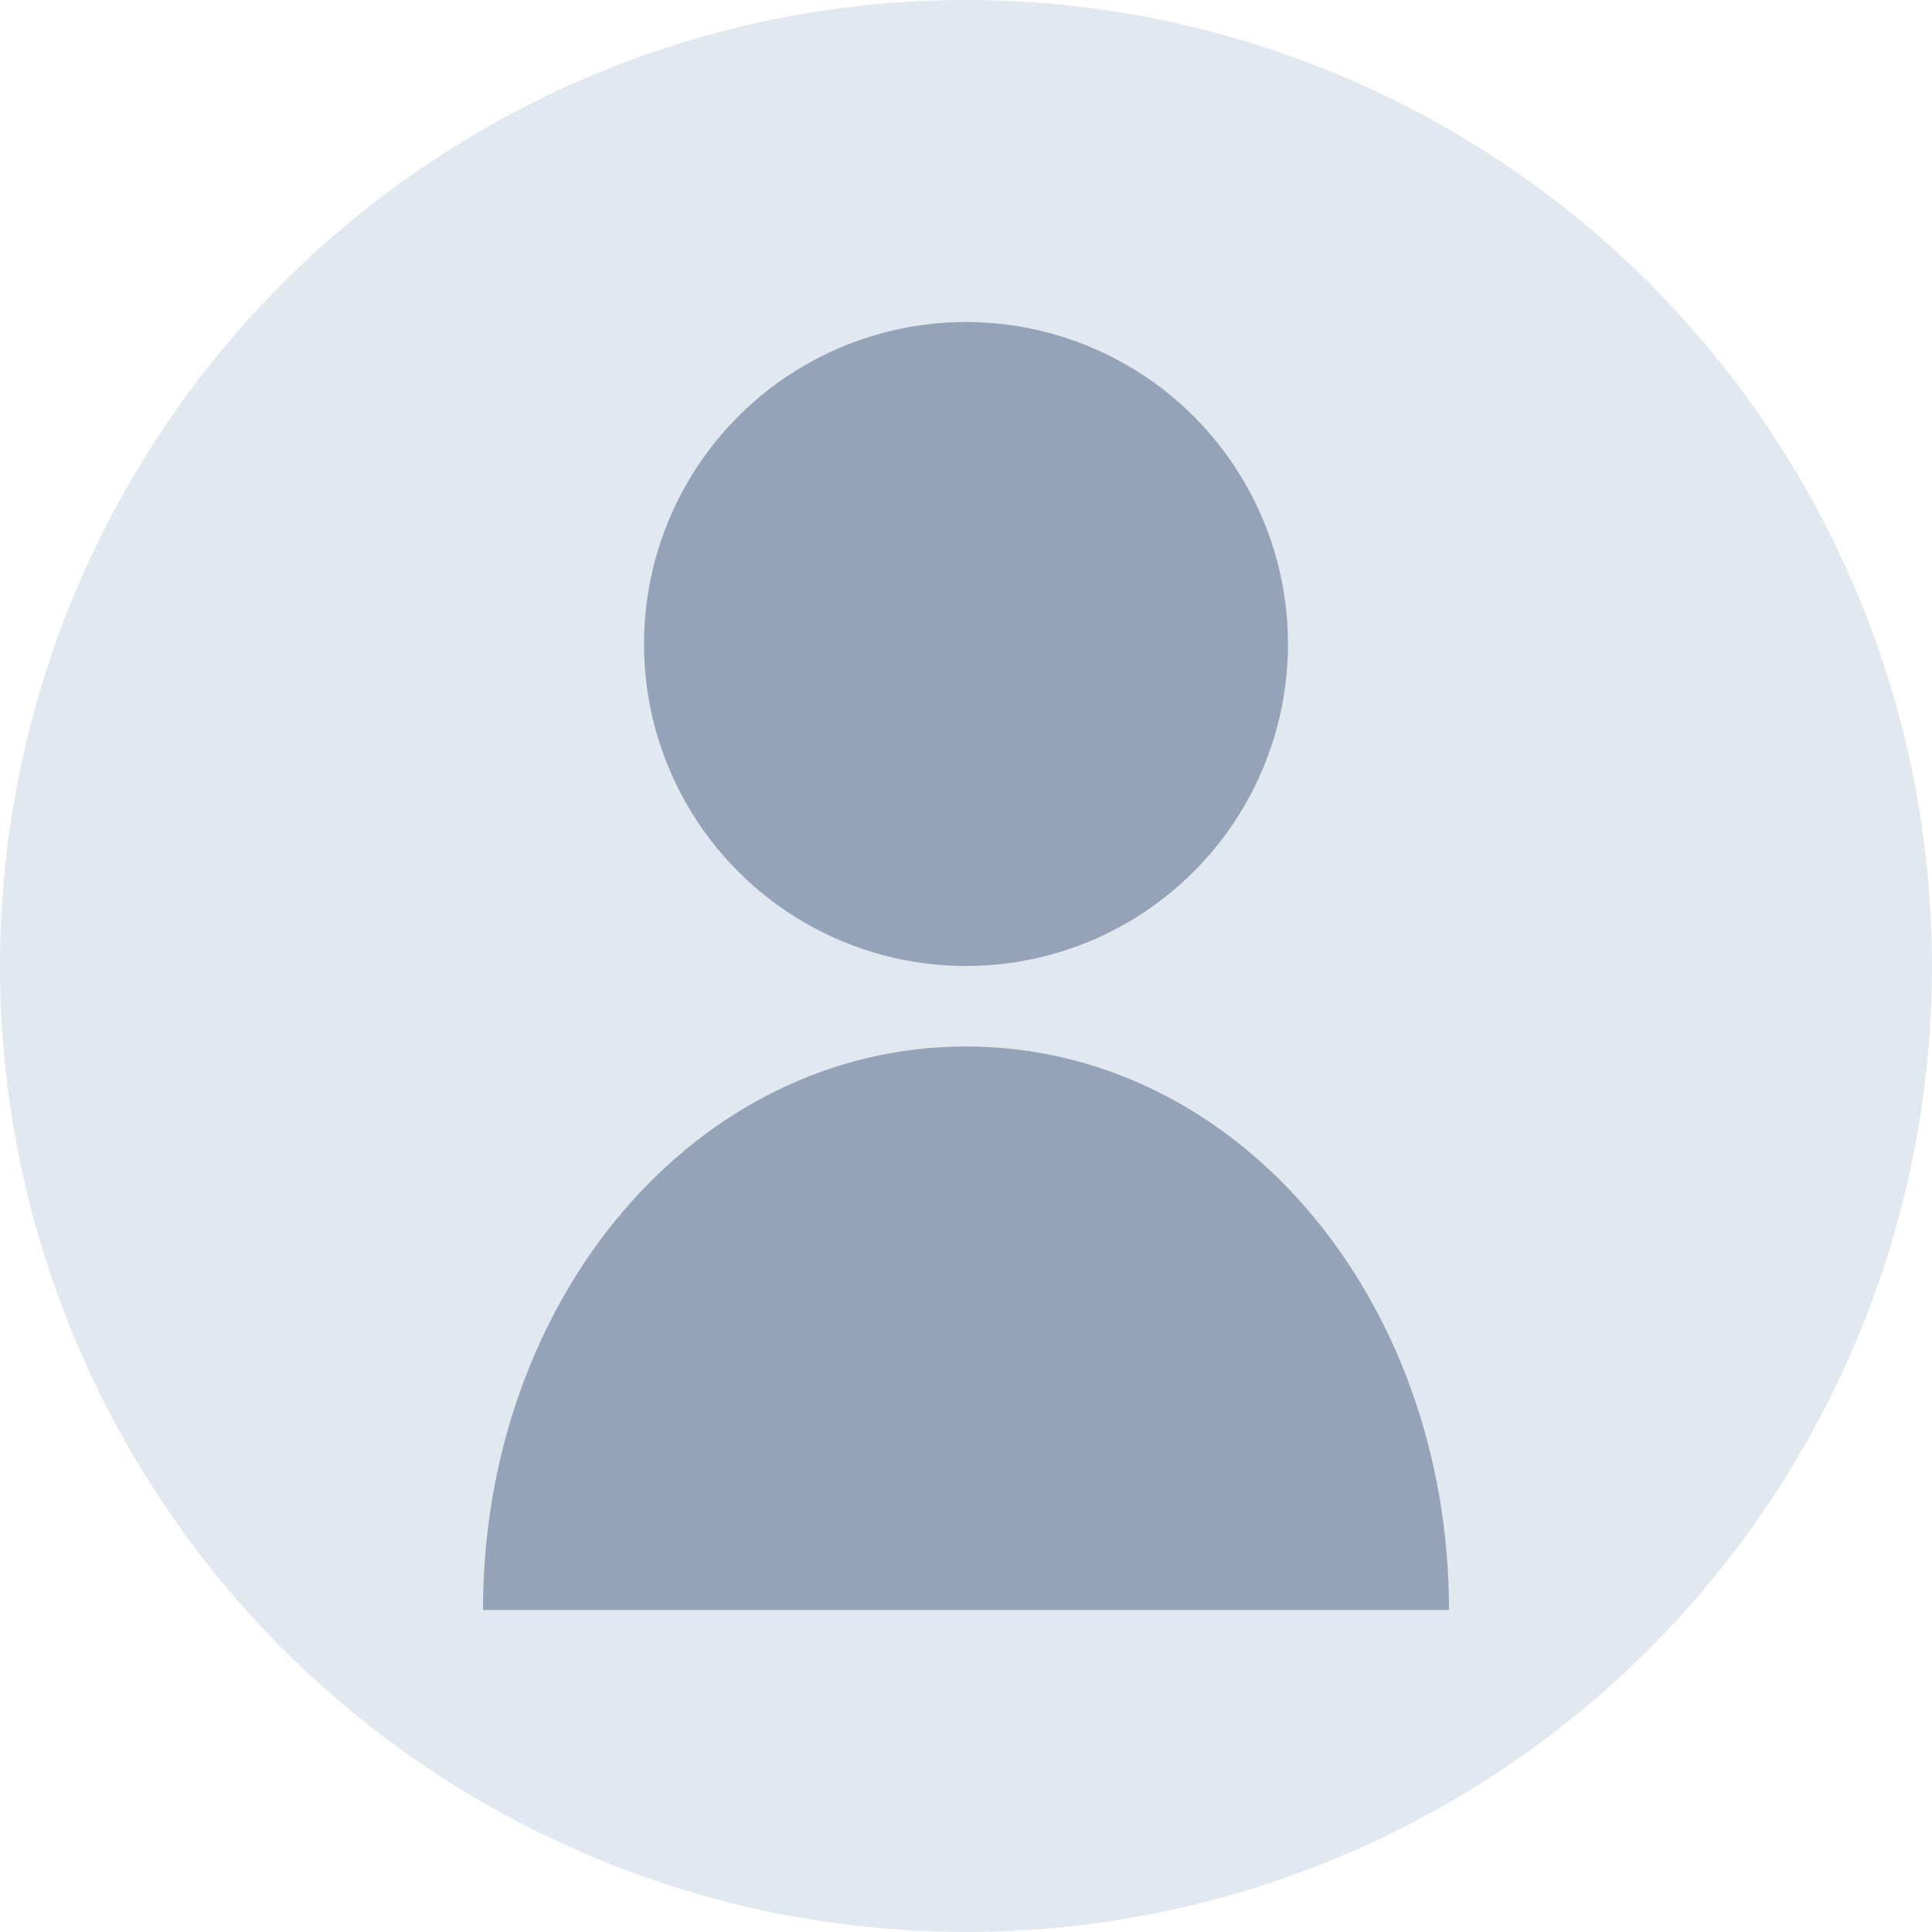 <svg width="48" height="48" viewBox="0 0 48 48" fill="none" xmlns="http://www.w3.org/2000/svg">
  <circle cx="24" cy="24" r="24" fill="#E2E8F0"/>
  <circle cx="24" cy="16" r="8" fill="#94A3B8"/>
  <path d="M12 40C12 32.268 17.268 26 24 26C30.732 26 36 32.268 36 40H12Z" fill="#94A3B8"/>
</svg>
